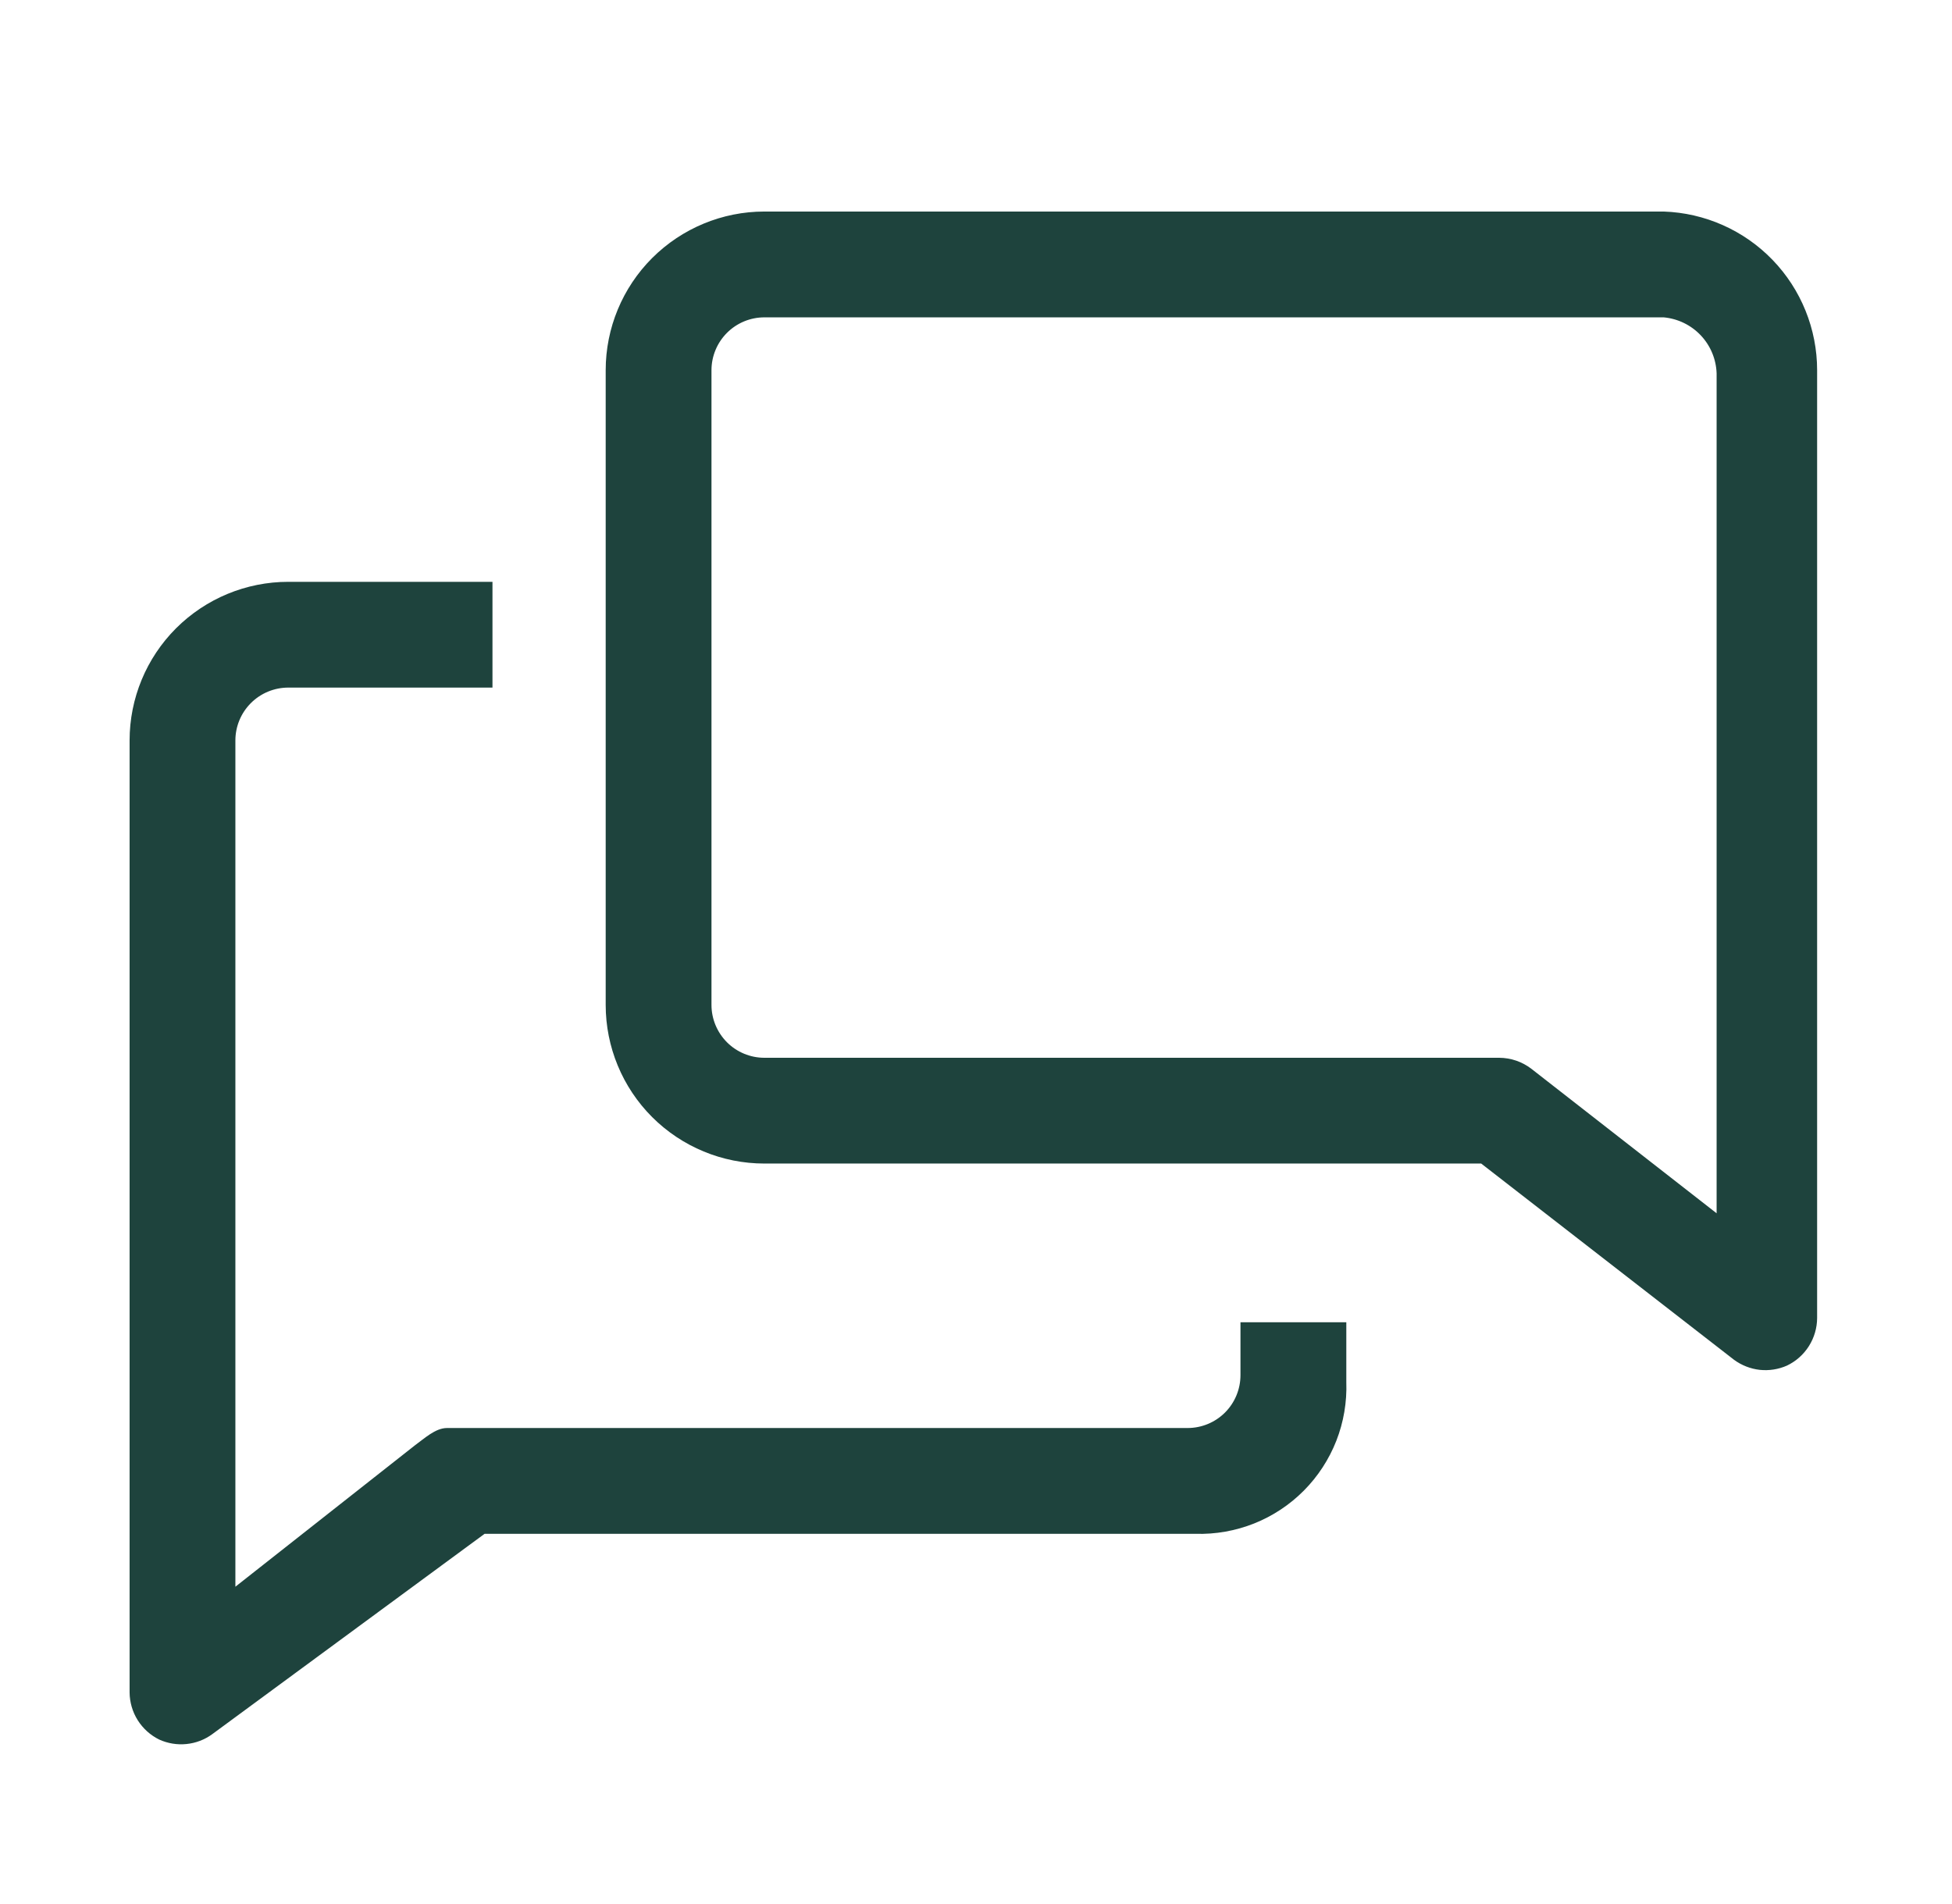 <svg width="41" height="40" viewBox="0 0 41 40" fill="none" xmlns="http://www.w3.org/2000/svg">
<g clip-path="url(#clip0_33_70)">
<path d="M26.055 28.889C26.055 29.184 25.938 29.467 25.73 29.675C25.522 29.883 25.239 30 24.944 30H9.389C9.144 30 8.911 30.223 8.711 30.367L4.944 33.334V15.556C4.944 15.261 5.061 14.979 5.27 14.77C5.478 14.562 5.761 14.445 6.056 14.445H10.344V12.223H6.056C5.171 12.223 4.324 12.574 3.698 13.199C3.073 13.824 2.722 14.672 2.722 15.556V35.556C2.724 35.762 2.783 35.964 2.893 36.139C3.003 36.313 3.159 36.454 3.344 36.545C3.523 36.626 3.72 36.659 3.915 36.639C4.11 36.62 4.297 36.549 4.455 36.434L10.178 32.223H25.111C25.532 32.235 25.951 32.161 26.343 32.005C26.734 31.849 27.089 31.614 27.386 31.315C27.683 31.016 27.915 30.659 28.069 30.267C28.222 29.875 28.293 29.455 28.278 29.034V27.778H26.055V28.889Z" fill="#1E433D"/>
<path d="M34.944 4.444H16.055C15.171 4.444 14.324 4.796 13.698 5.421C13.073 6.046 12.722 6.894 12.722 7.778V21.111C12.722 21.995 13.073 22.843 13.698 23.468C14.324 24.093 15.171 24.444 16.055 24.444H31.111L36.422 28.567C36.58 28.683 36.766 28.756 36.961 28.778C37.156 28.799 37.354 28.768 37.533 28.689C37.722 28.599 37.882 28.457 37.994 28.28C38.106 28.103 38.166 27.898 38.167 27.689V7.778C38.167 6.913 37.831 6.081 37.23 5.459C36.629 4.837 35.809 4.473 34.944 4.444ZM36.056 25.489L32.167 22.455C31.973 22.305 31.734 22.223 31.489 22.222H16.055C15.761 22.222 15.478 22.105 15.27 21.897C15.062 21.688 14.944 21.406 14.944 21.111V7.778C14.944 7.483 15.062 7.2 15.27 6.992C15.478 6.784 15.761 6.667 16.055 6.667H34.944C35.241 6.694 35.518 6.828 35.723 7.045C35.928 7.262 36.046 7.546 36.056 7.844V25.489Z" fill="#1E433D"/>
</g>
<defs>
<clipPath id="clip0_33_70">
<rect width="40" height="40" fill="white" transform="translate(0.5)"/>
</clipPath>
</defs>
</svg>
